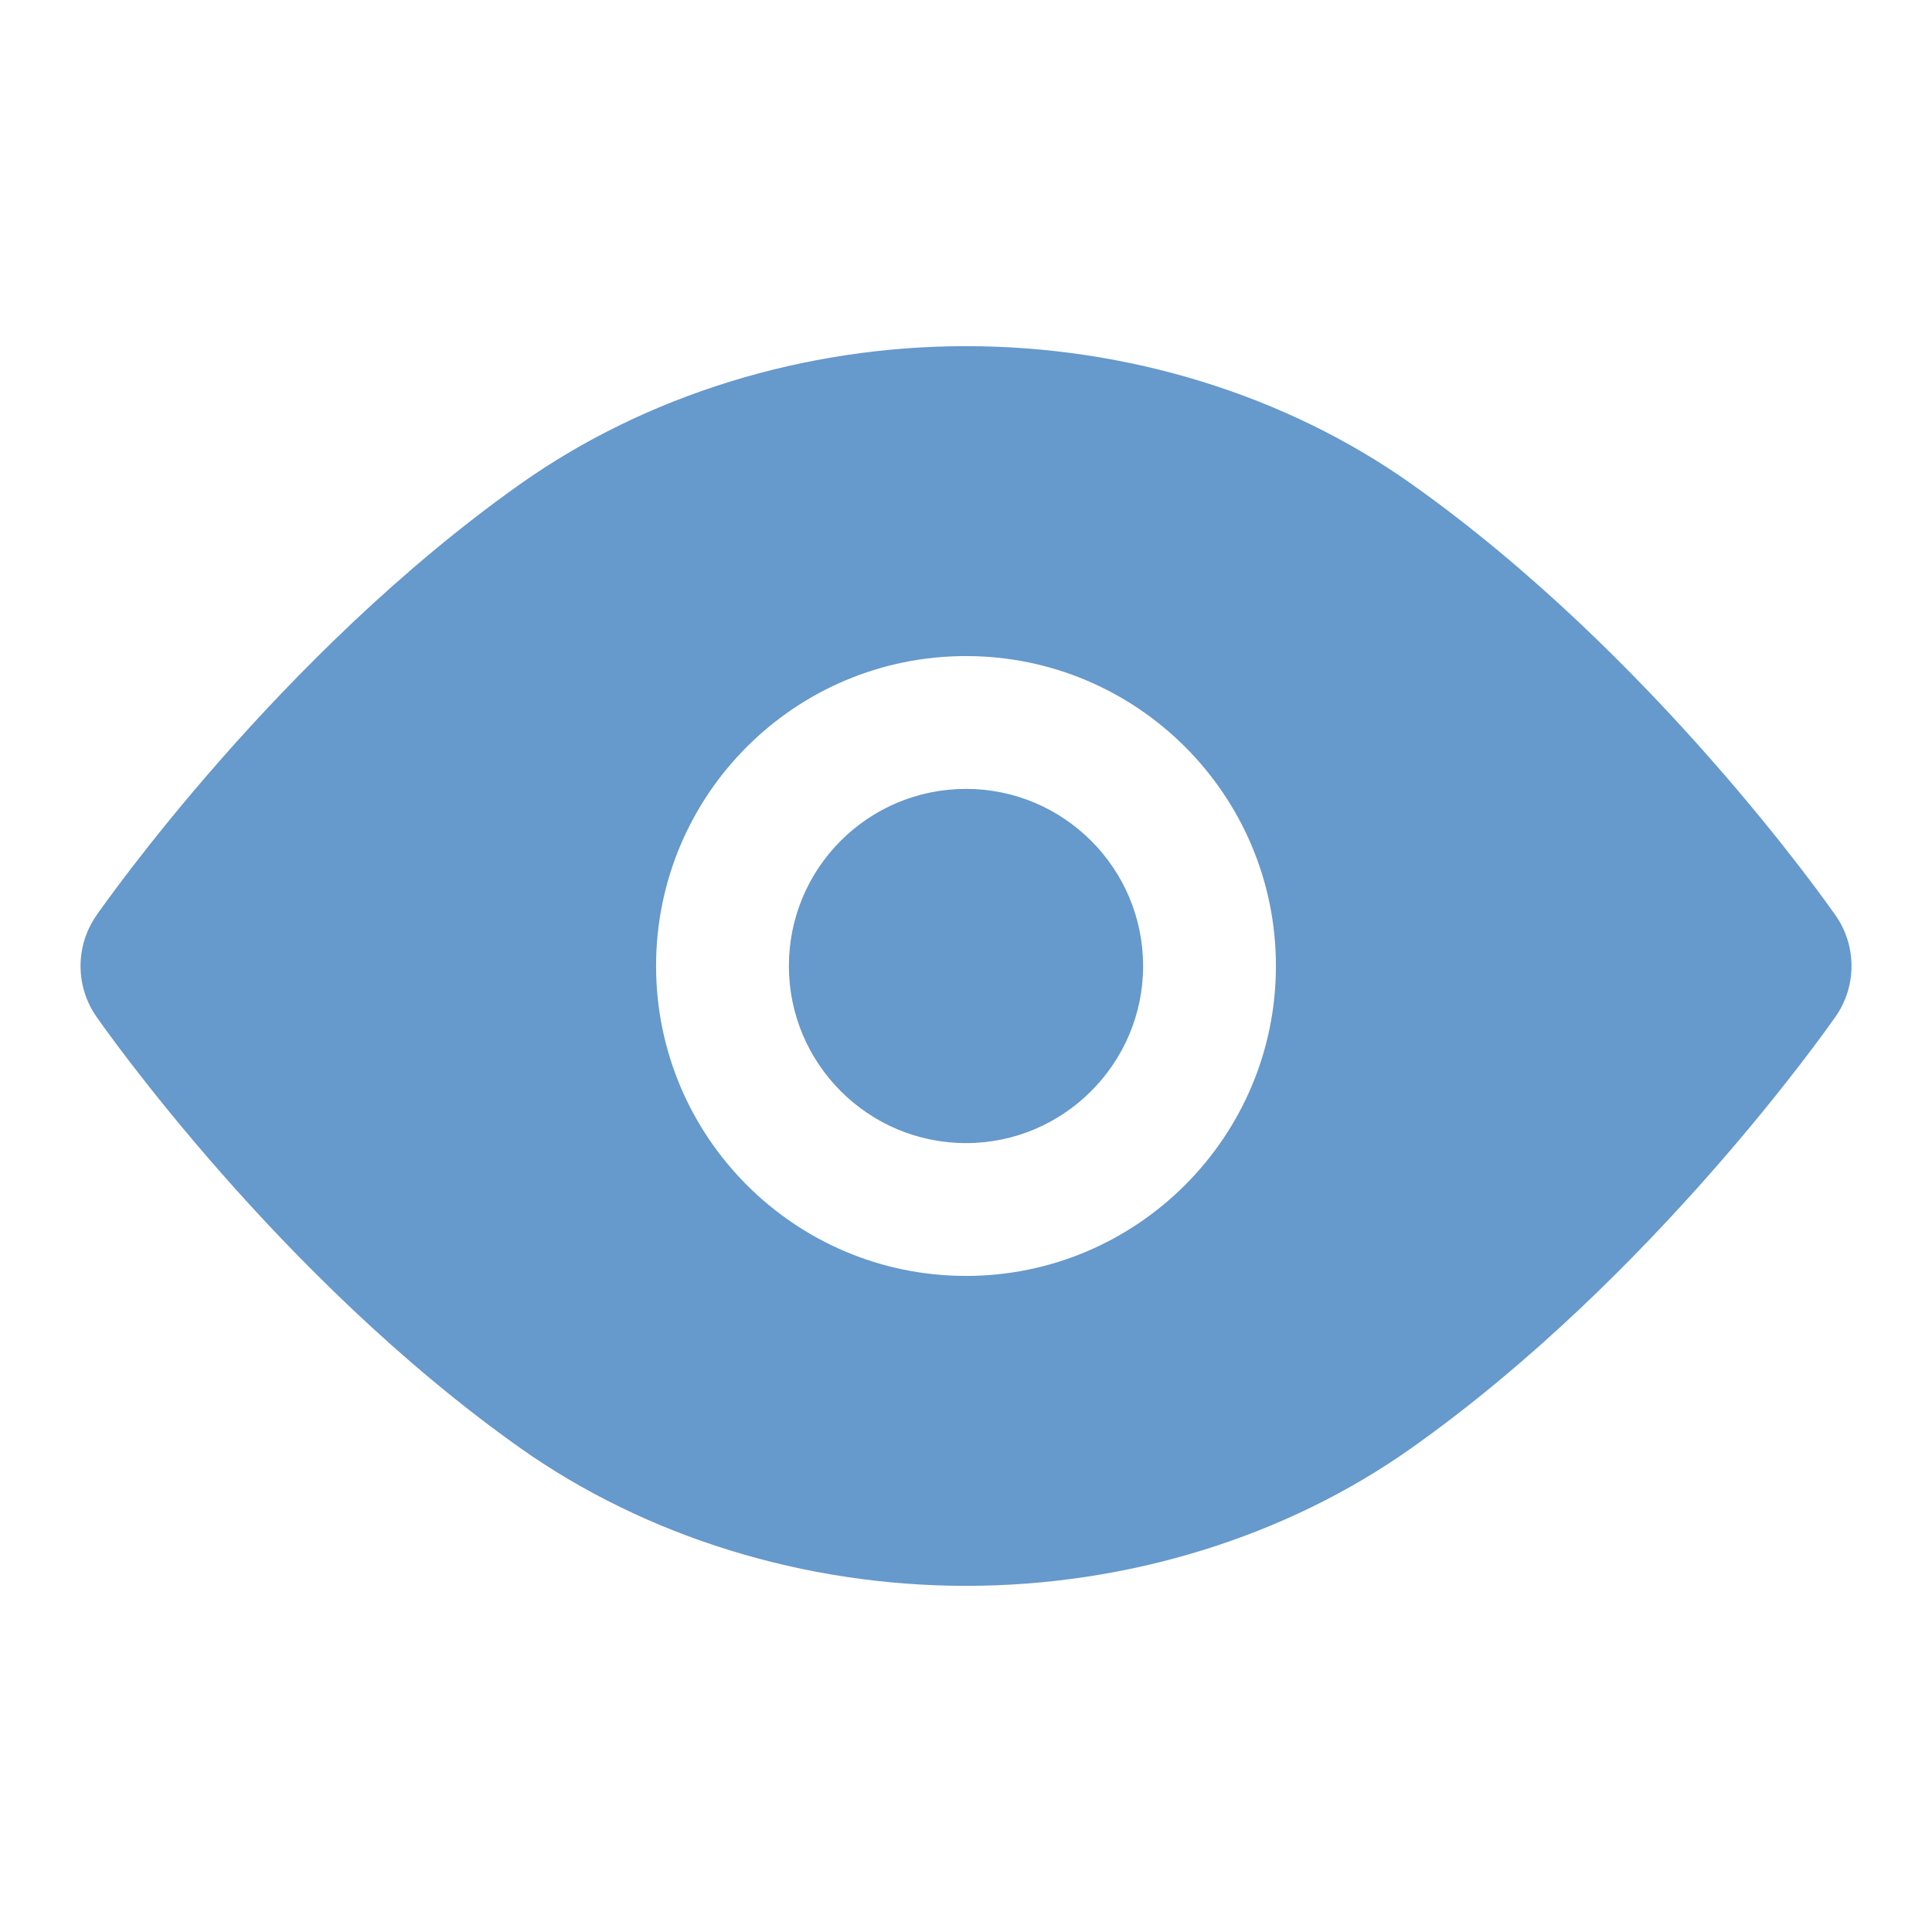 <?xml version="1.0" encoding="UTF-8"?>
<svg width="24" height="24" version="1.2" viewBox="0 0 24 24" xmlns="http://www.w3.org/2000/svg">
 <path d="m22.803 11.373c-0.091-0.131-2.268-3.238-5.272-5.363-1.558-1.103-3.522-1.71-5.531-1.71-2.007 0-3.972 0.607-5.533 1.71-3.004 2.124-5.179 5.232-5.27 5.363-0.262 0.377-0.262 0.878 0 1.255 0.091 0.131 2.266 3.238 5.27 5.363 1.561 1.102 3.526 1.709 5.533 1.709 2.009 0 3.973-0.607 5.531-1.71 3.004-2.124 5.181-5.232 5.272-5.363 0.263-0.376 0.263-0.878 0-1.254zm-10.803 4.477c-2.127 0-3.85-1.727-3.85-3.85 0-2.127 1.723-3.85 3.85-3.85 2.123 0 3.85 1.723 3.85 3.85 0 2.123-1.727 3.85-3.85 3.85zm2.2-3.85c0 1.212-0.988 2.2-2.2 2.2-1.216 0-2.2-0.988-2.2-2.2 0-1.216 0.985-2.2 2.2-2.2 1.212 0 2.2 0.985 2.2 2.2z" fill="#69c" stroke-width="1.1"/>
</svg>
